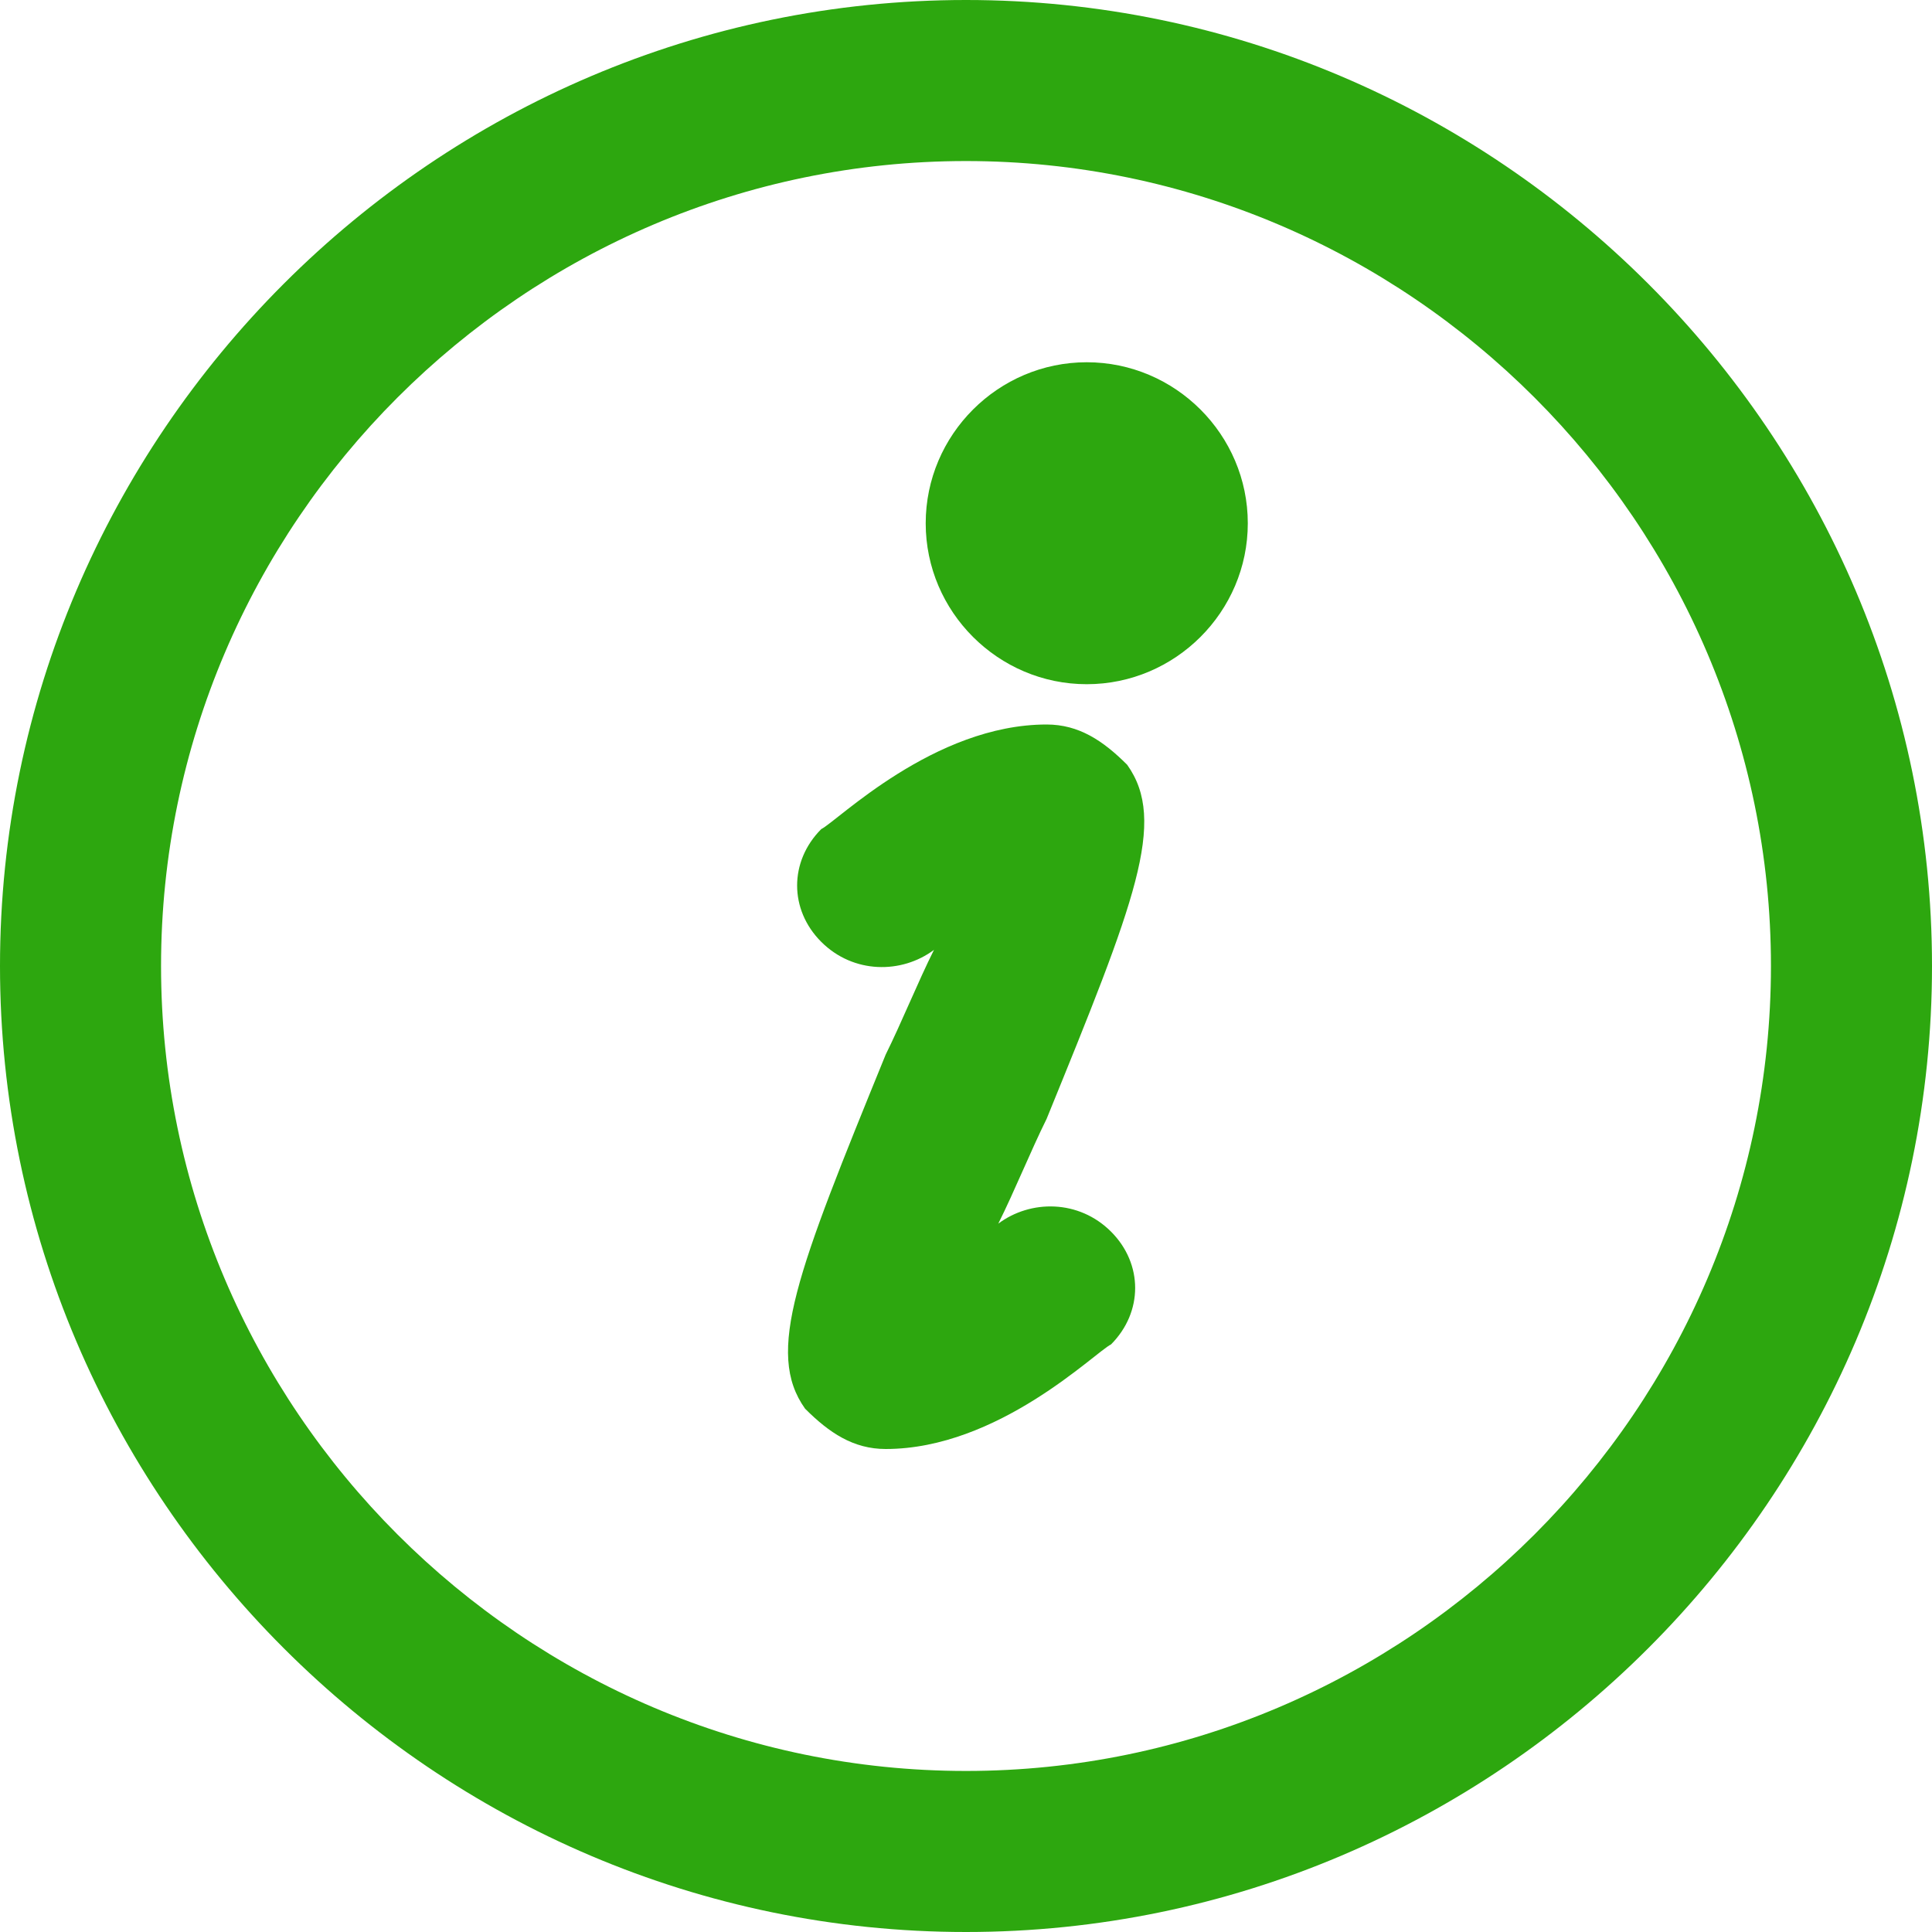 <svg width="14" height="14" viewBox="0 0 14 14" fill="none" xmlns="http://www.w3.org/2000/svg">
<path d="M7 14C3.15 14 0 10.85 0 7C0 3.15 3.15 0 7 0C10.85 0 14 3.15 14 7C14 10.85 10.85 14 7 14ZM7 1.167C3.792 1.167 1.167 3.792 1.167 7C1.167 10.208 3.792 12.833 7 12.833C10.208 12.833 12.833 10.208 12.833 7C12.833 3.792 10.208 1.167 7 1.167Z" fill="#2DA70F"/>
<path d="M6.418 10.5C6.184 10.5 6.009 10.383 5.834 10.208C5.543 9.8 5.776 9.217 6.418 7.642C6.534 7.408 6.651 7.117 6.768 6.883C6.534 7.058 6.184 7.058 5.951 6.825C5.718 6.592 5.718 6.242 5.951 6.008C6.068 5.95 6.768 5.25 7.584 5.25C7.818 5.25 7.993 5.367 8.168 5.542C8.459 5.95 8.226 6.533 7.584 8.108C7.468 8.342 7.351 8.633 7.234 8.867C7.468 8.692 7.818 8.692 8.051 8.925C8.284 9.158 8.284 9.508 8.051 9.742C7.934 9.8 7.234 10.5 6.418 10.5Z" fill="#2DA70F"/>
<path d="M7.875 4.666C8.358 4.666 8.75 4.274 8.75 3.791C8.75 3.308 8.358 2.916 7.875 2.916C7.392 2.916 7 3.308 7 3.791C7 4.274 7.392 4.666 7.875 4.666Z" fill="#2DA70F"/>
<path d="M7.875 4.958C7.233 4.958 6.708 4.433 6.708 3.792C6.708 3.15 7.233 2.625 7.875 2.625C8.517 2.625 9.042 3.15 9.042 3.792C9.042 4.433 8.517 4.958 7.875 4.958ZM7.875 3.208C7.525 3.208 7.292 3.442 7.292 3.792C7.292 4.142 7.525 4.375 7.875 4.375C8.225 4.375 8.458 4.142 8.458 3.792C8.458 3.442 8.225 3.208 7.875 3.208Z" fill="#2DA70F"/>
</svg>
